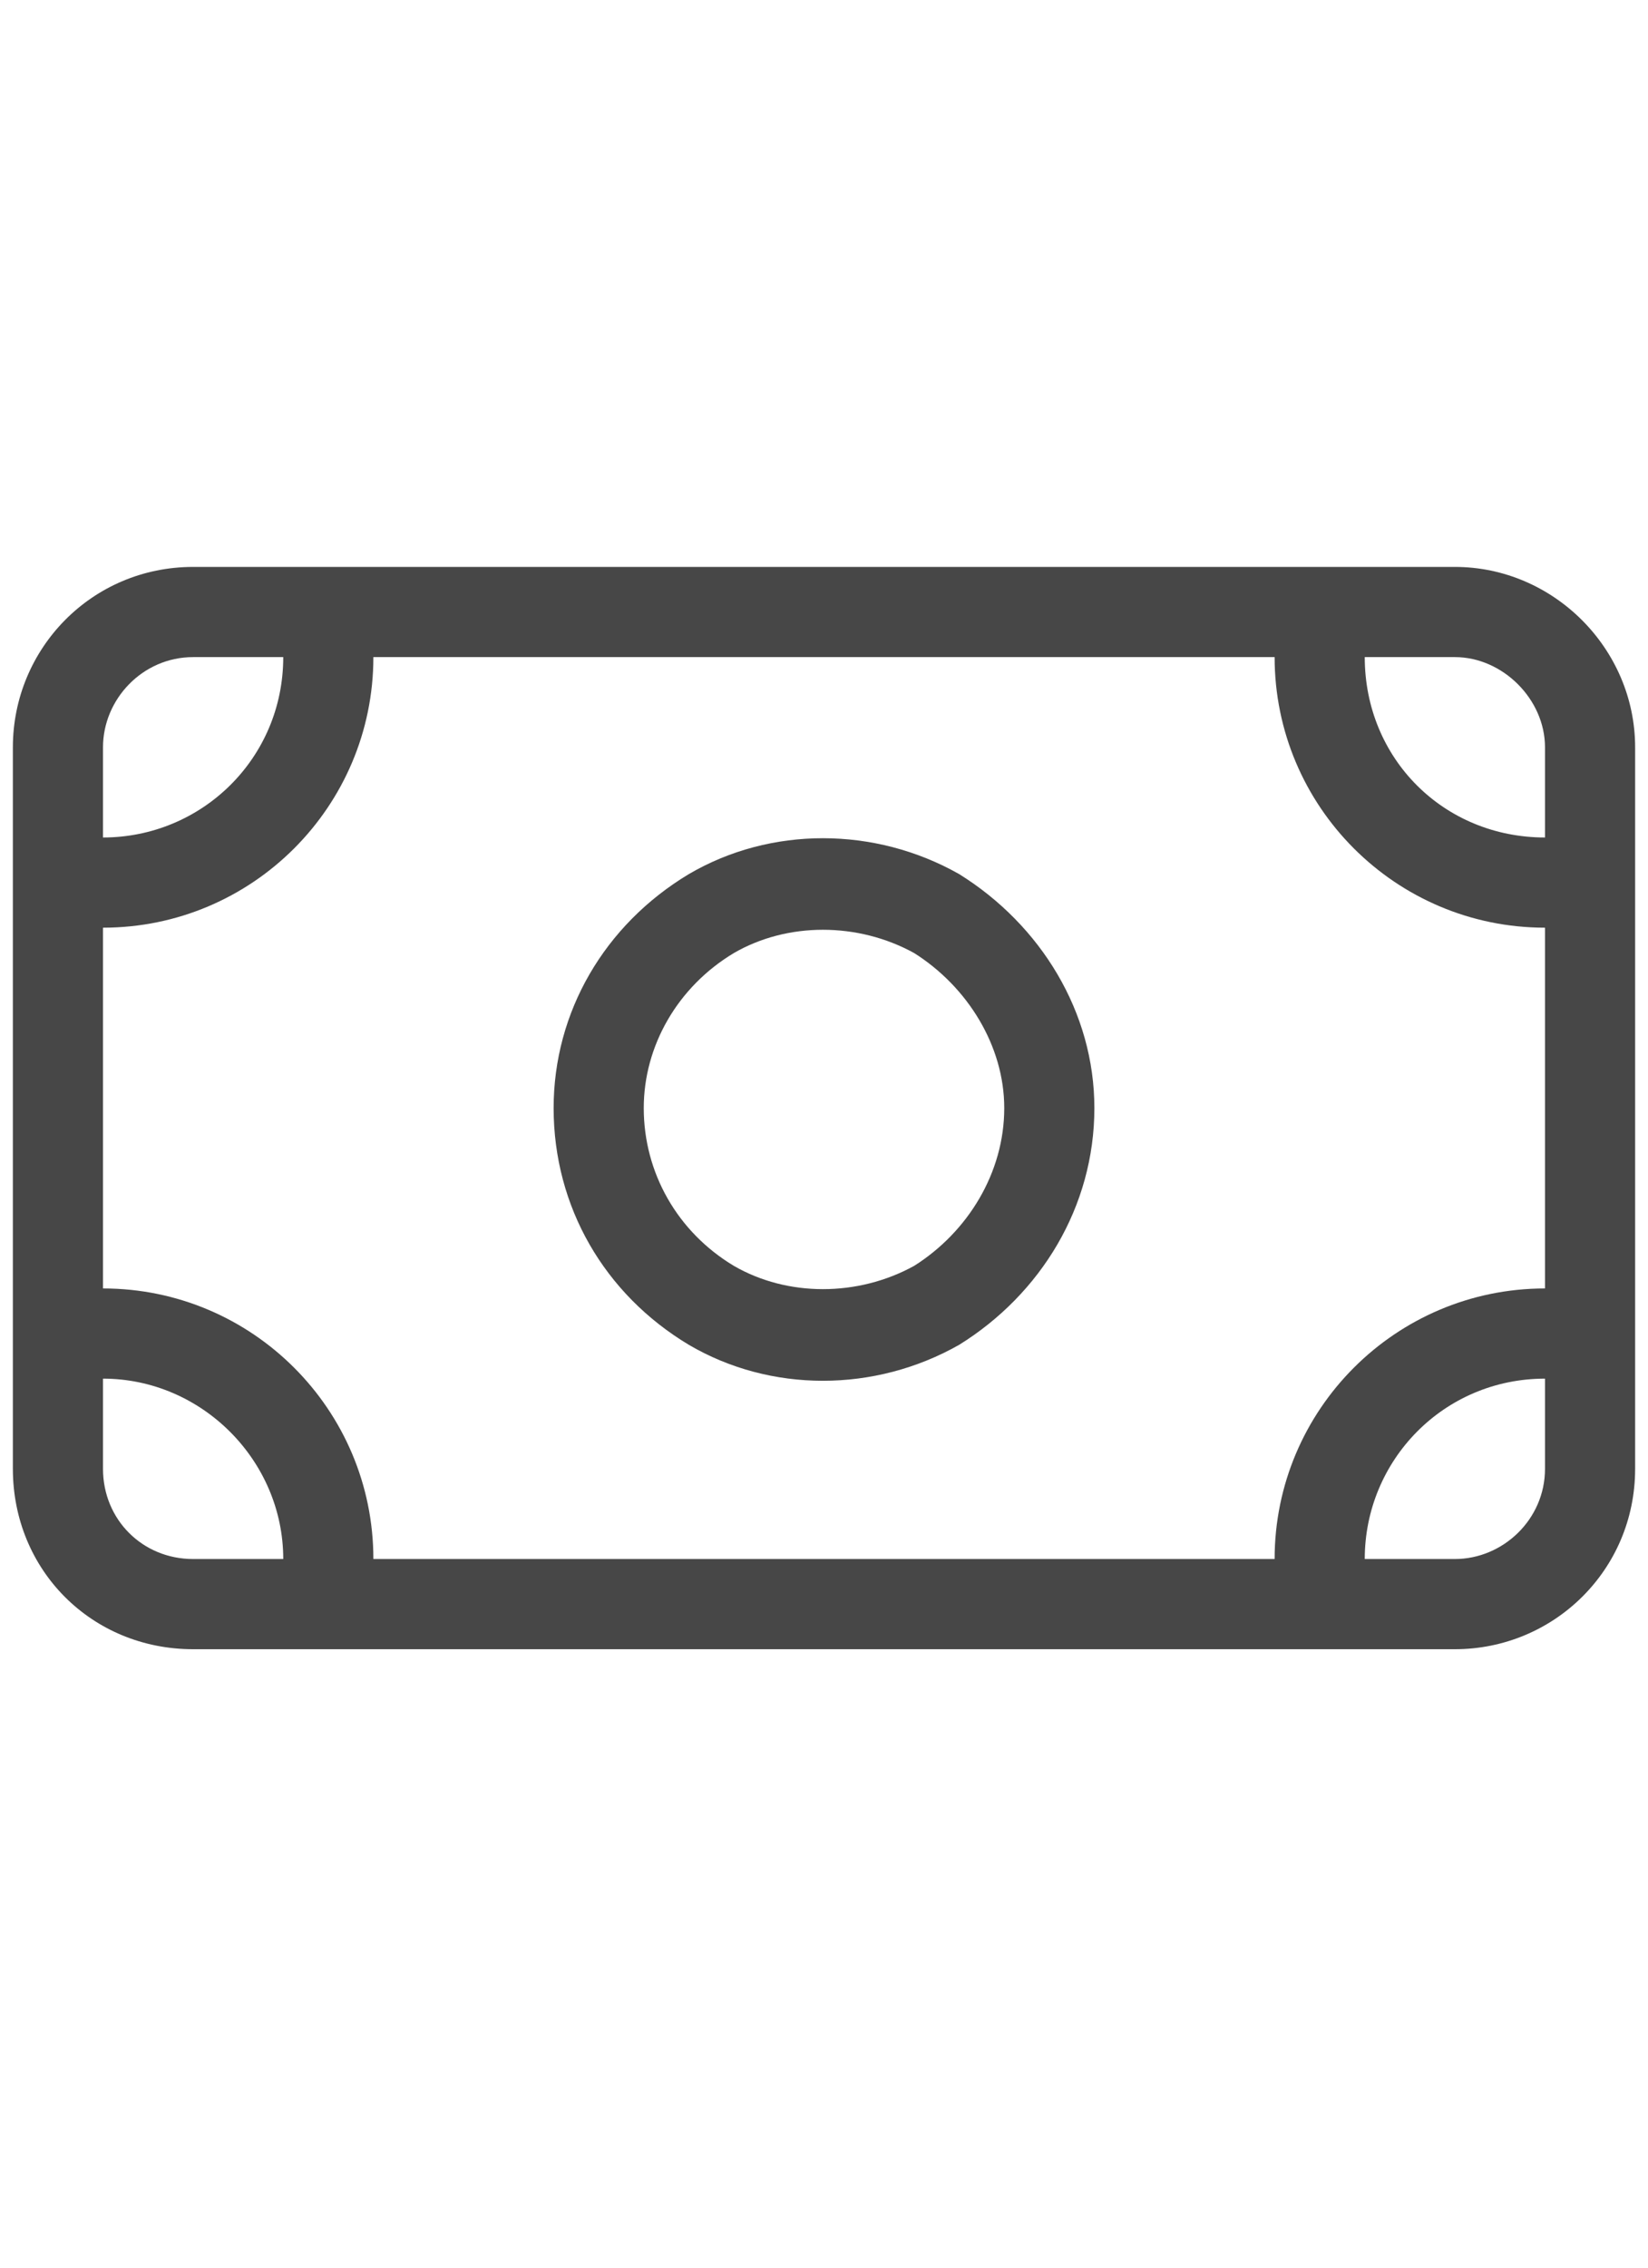 <svg width="16" height="22" viewBox="0 0 16 22" fill="none" xmlns="http://www.w3.org/2000/svg">
<g id="label-paired / sm / money-bill-sm / regular" clip-path="url(#clip0_2556_12498)">
<path id="icon" d="M13.25 6.375C13.25 7.359 14.016 8.125 15 8.125V7.25C15 6.785 14.59 6.375 14.125 6.375H13.25ZM12.375 6.375H3.625C3.625 7.824 2.449 9 1 9V12.5C2.449 12.5 3.625 13.676 3.625 15.125H12.375C12.375 13.676 13.551 12.5 15 12.5V9C13.551 9 12.375 7.824 12.375 6.375ZM1 14.25C1 14.742 1.383 15.125 1.875 15.125H2.75C2.75 14.168 1.957 13.375 1 13.375V14.25ZM15 13.375C14.016 13.375 13.25 14.168 13.25 15.125H14.125C14.59 15.125 15 14.742 15 14.25V13.375ZM1.875 6.375C1.383 6.375 1 6.785 1 7.25V8.125C1.957 8.125 2.75 7.359 2.75 6.375H1.875ZM0.125 7.25C0.125 6.293 0.891 5.5 1.875 5.5H14.125C15.082 5.5 15.875 6.293 15.875 7.25V14.25C15.875 15.234 15.082 16 14.125 16H1.875C0.891 16 0.125 15.234 0.125 14.25V7.25ZM9.75 10.75C9.75 10.148 9.395 9.574 8.875 9.246C8.328 8.945 7.645 8.945 7.125 9.246C6.578 9.574 6.25 10.148 6.25 10.75C6.25 11.379 6.578 11.953 7.125 12.281C7.645 12.582 8.328 12.582 8.875 12.281C9.395 11.953 9.75 11.379 9.75 10.75ZM5.375 10.75C5.375 9.82 5.867 8.973 6.688 8.48C7.48 8.016 8.492 8.016 9.312 8.48C10.105 8.973 10.625 9.82 10.625 10.75C10.625 11.707 10.105 12.555 9.312 13.047C8.492 13.512 7.48 13.512 6.688 13.047C5.867 12.555 5.375 11.707 5.375 10.75Z" fill="black" fill-opacity="0.72"/>
</g>
<defs>
<clipPath id="clip0_2556_12498">
<rect width="16" height="22" fill="white"/>
</clipPath>
</defs>
</svg>
